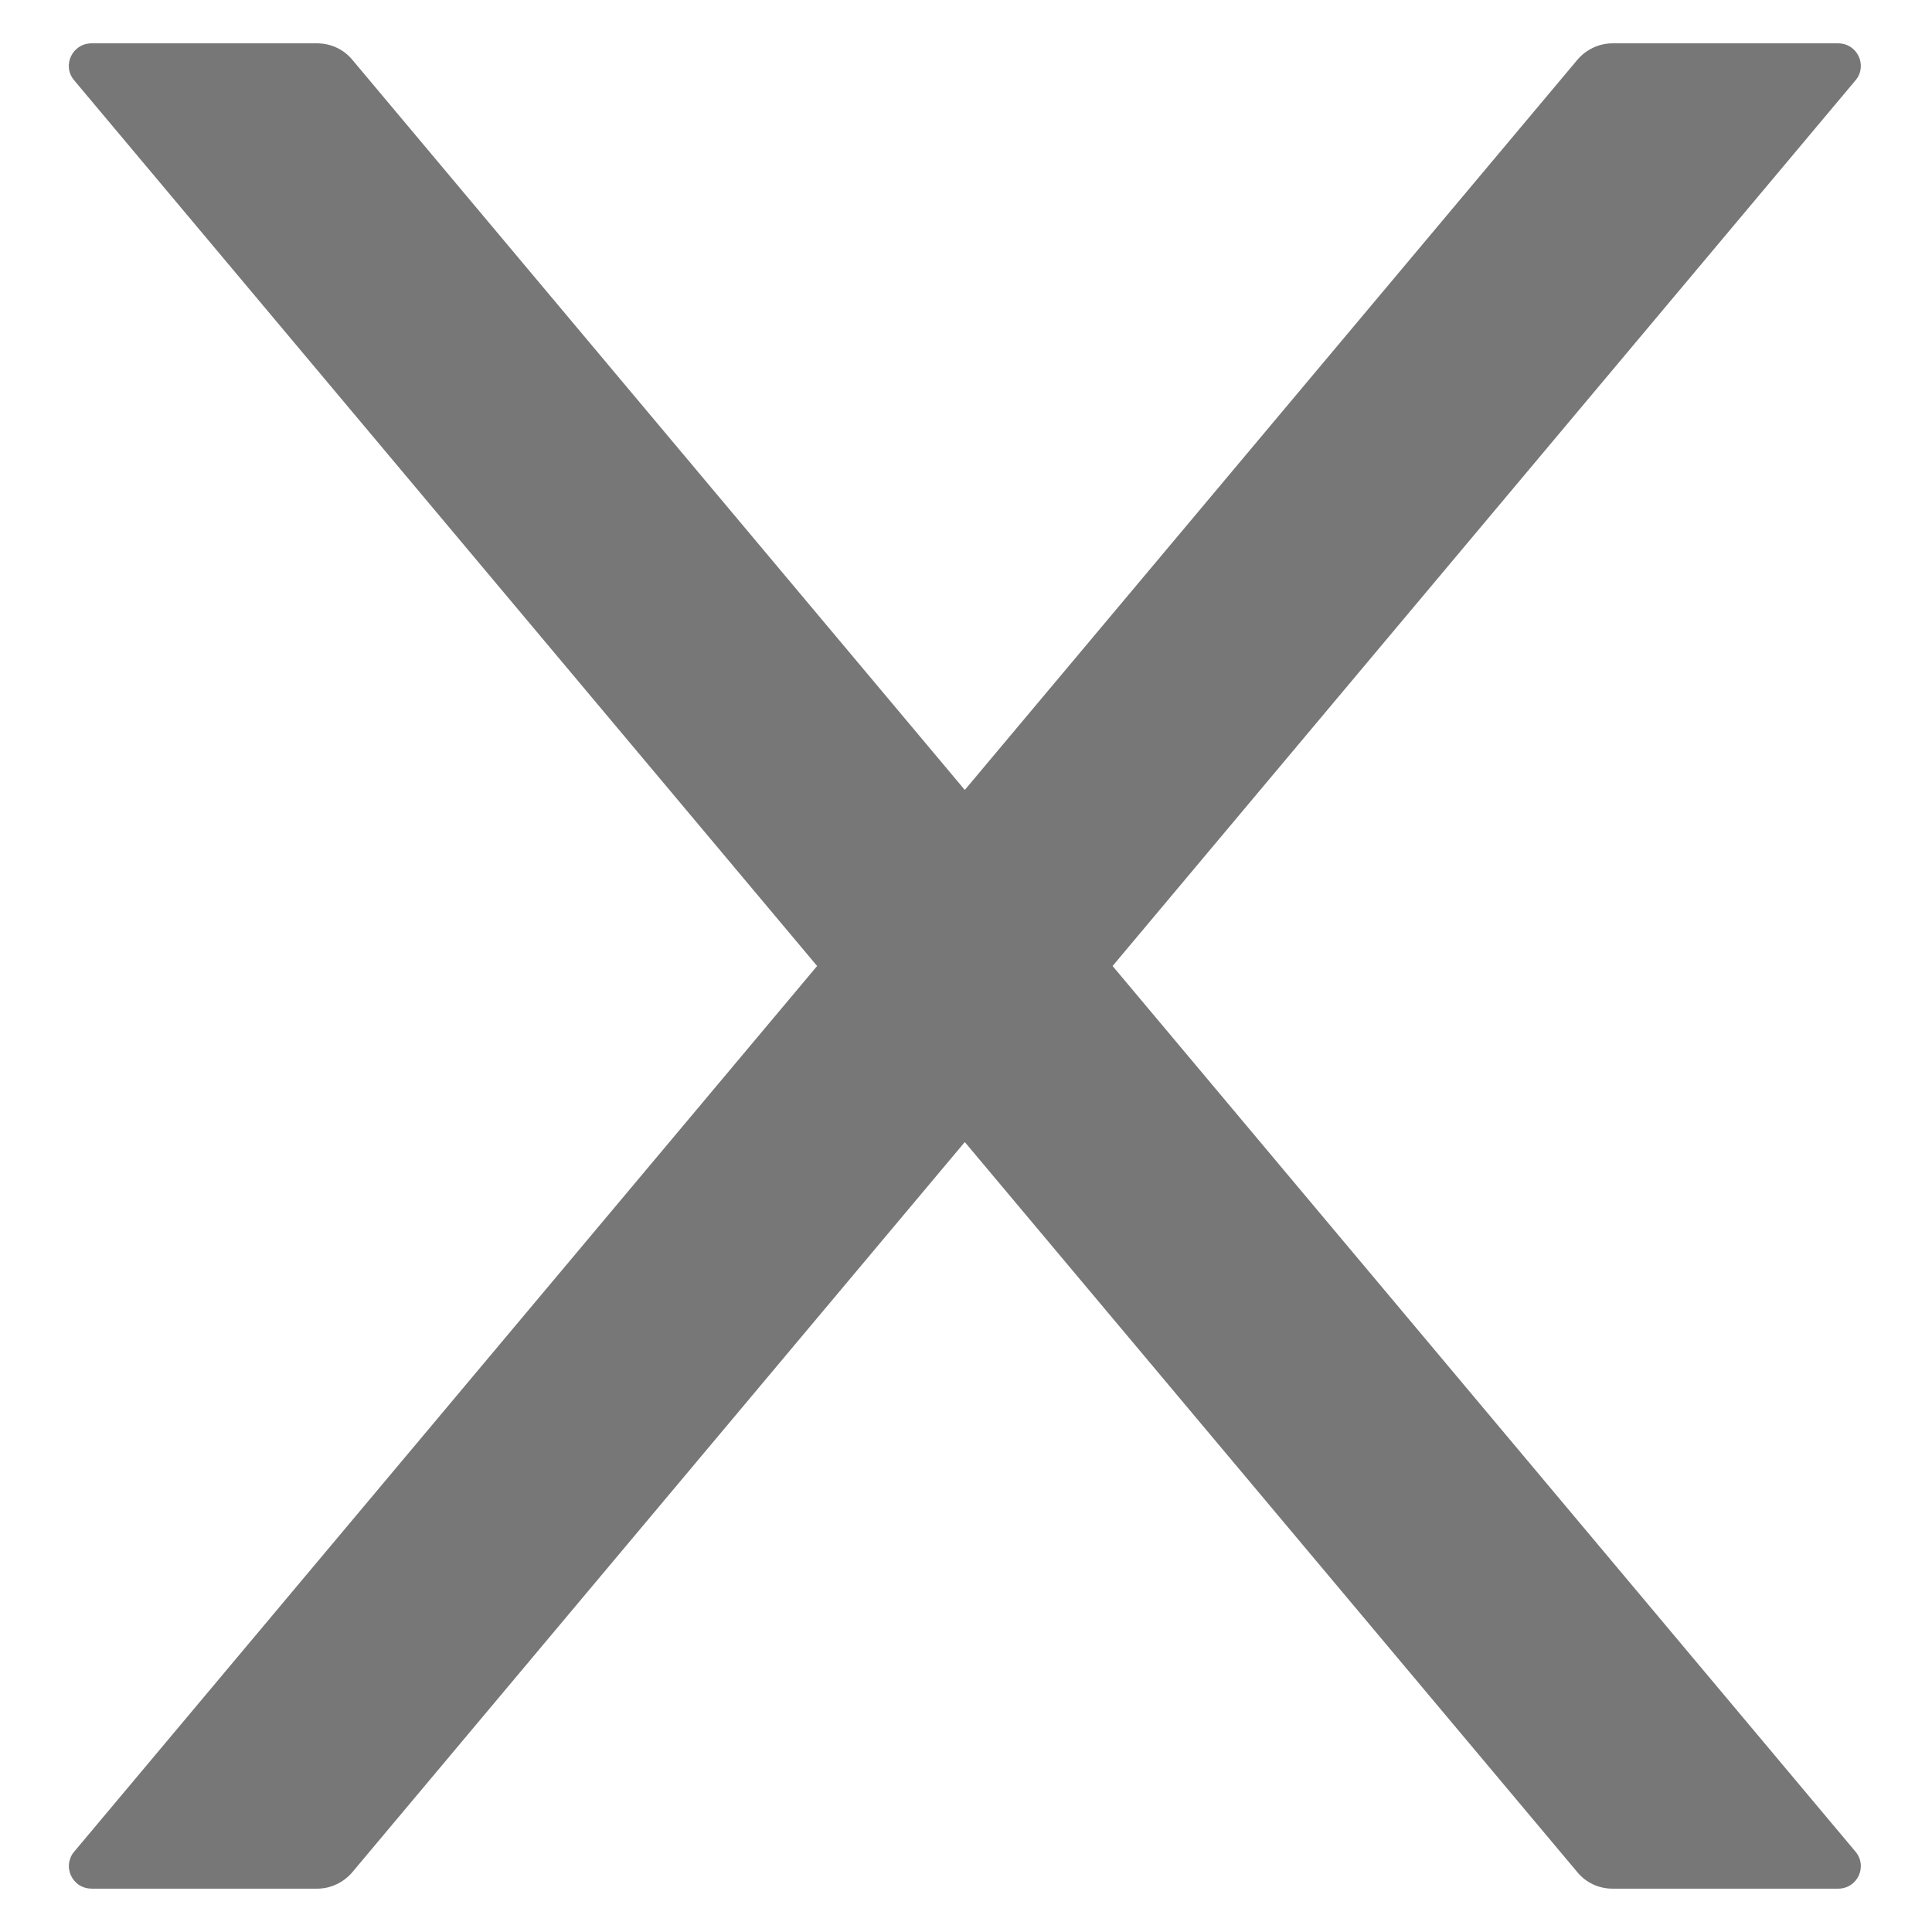 <svg width="16" height="16" viewBox="0 0 16 16" fill="none" xmlns="http://www.w3.org/2000/svg">
<path d="M9.214 8L15.366 0.666C15.469 0.545 15.383 0.359 15.223 0.359H13.353C13.243 0.359 13.137 0.409 13.065 0.493L7.99 6.542L2.916 0.493C2.846 0.409 2.74 0.359 2.628 0.359H0.758C0.598 0.359 0.511 0.545 0.615 0.666L6.767 8L0.615 15.334C0.591 15.361 0.577 15.394 0.572 15.429C0.567 15.465 0.573 15.501 0.588 15.533C0.603 15.565 0.627 15.593 0.657 15.612C0.687 15.631 0.722 15.641 0.758 15.641H2.628C2.738 15.641 2.843 15.591 2.916 15.507L7.99 9.458L13.065 15.507C13.135 15.591 13.24 15.641 13.353 15.641H15.223C15.383 15.641 15.469 15.456 15.366 15.334L9.214 8Z" fill="#777777"/>
</svg>
